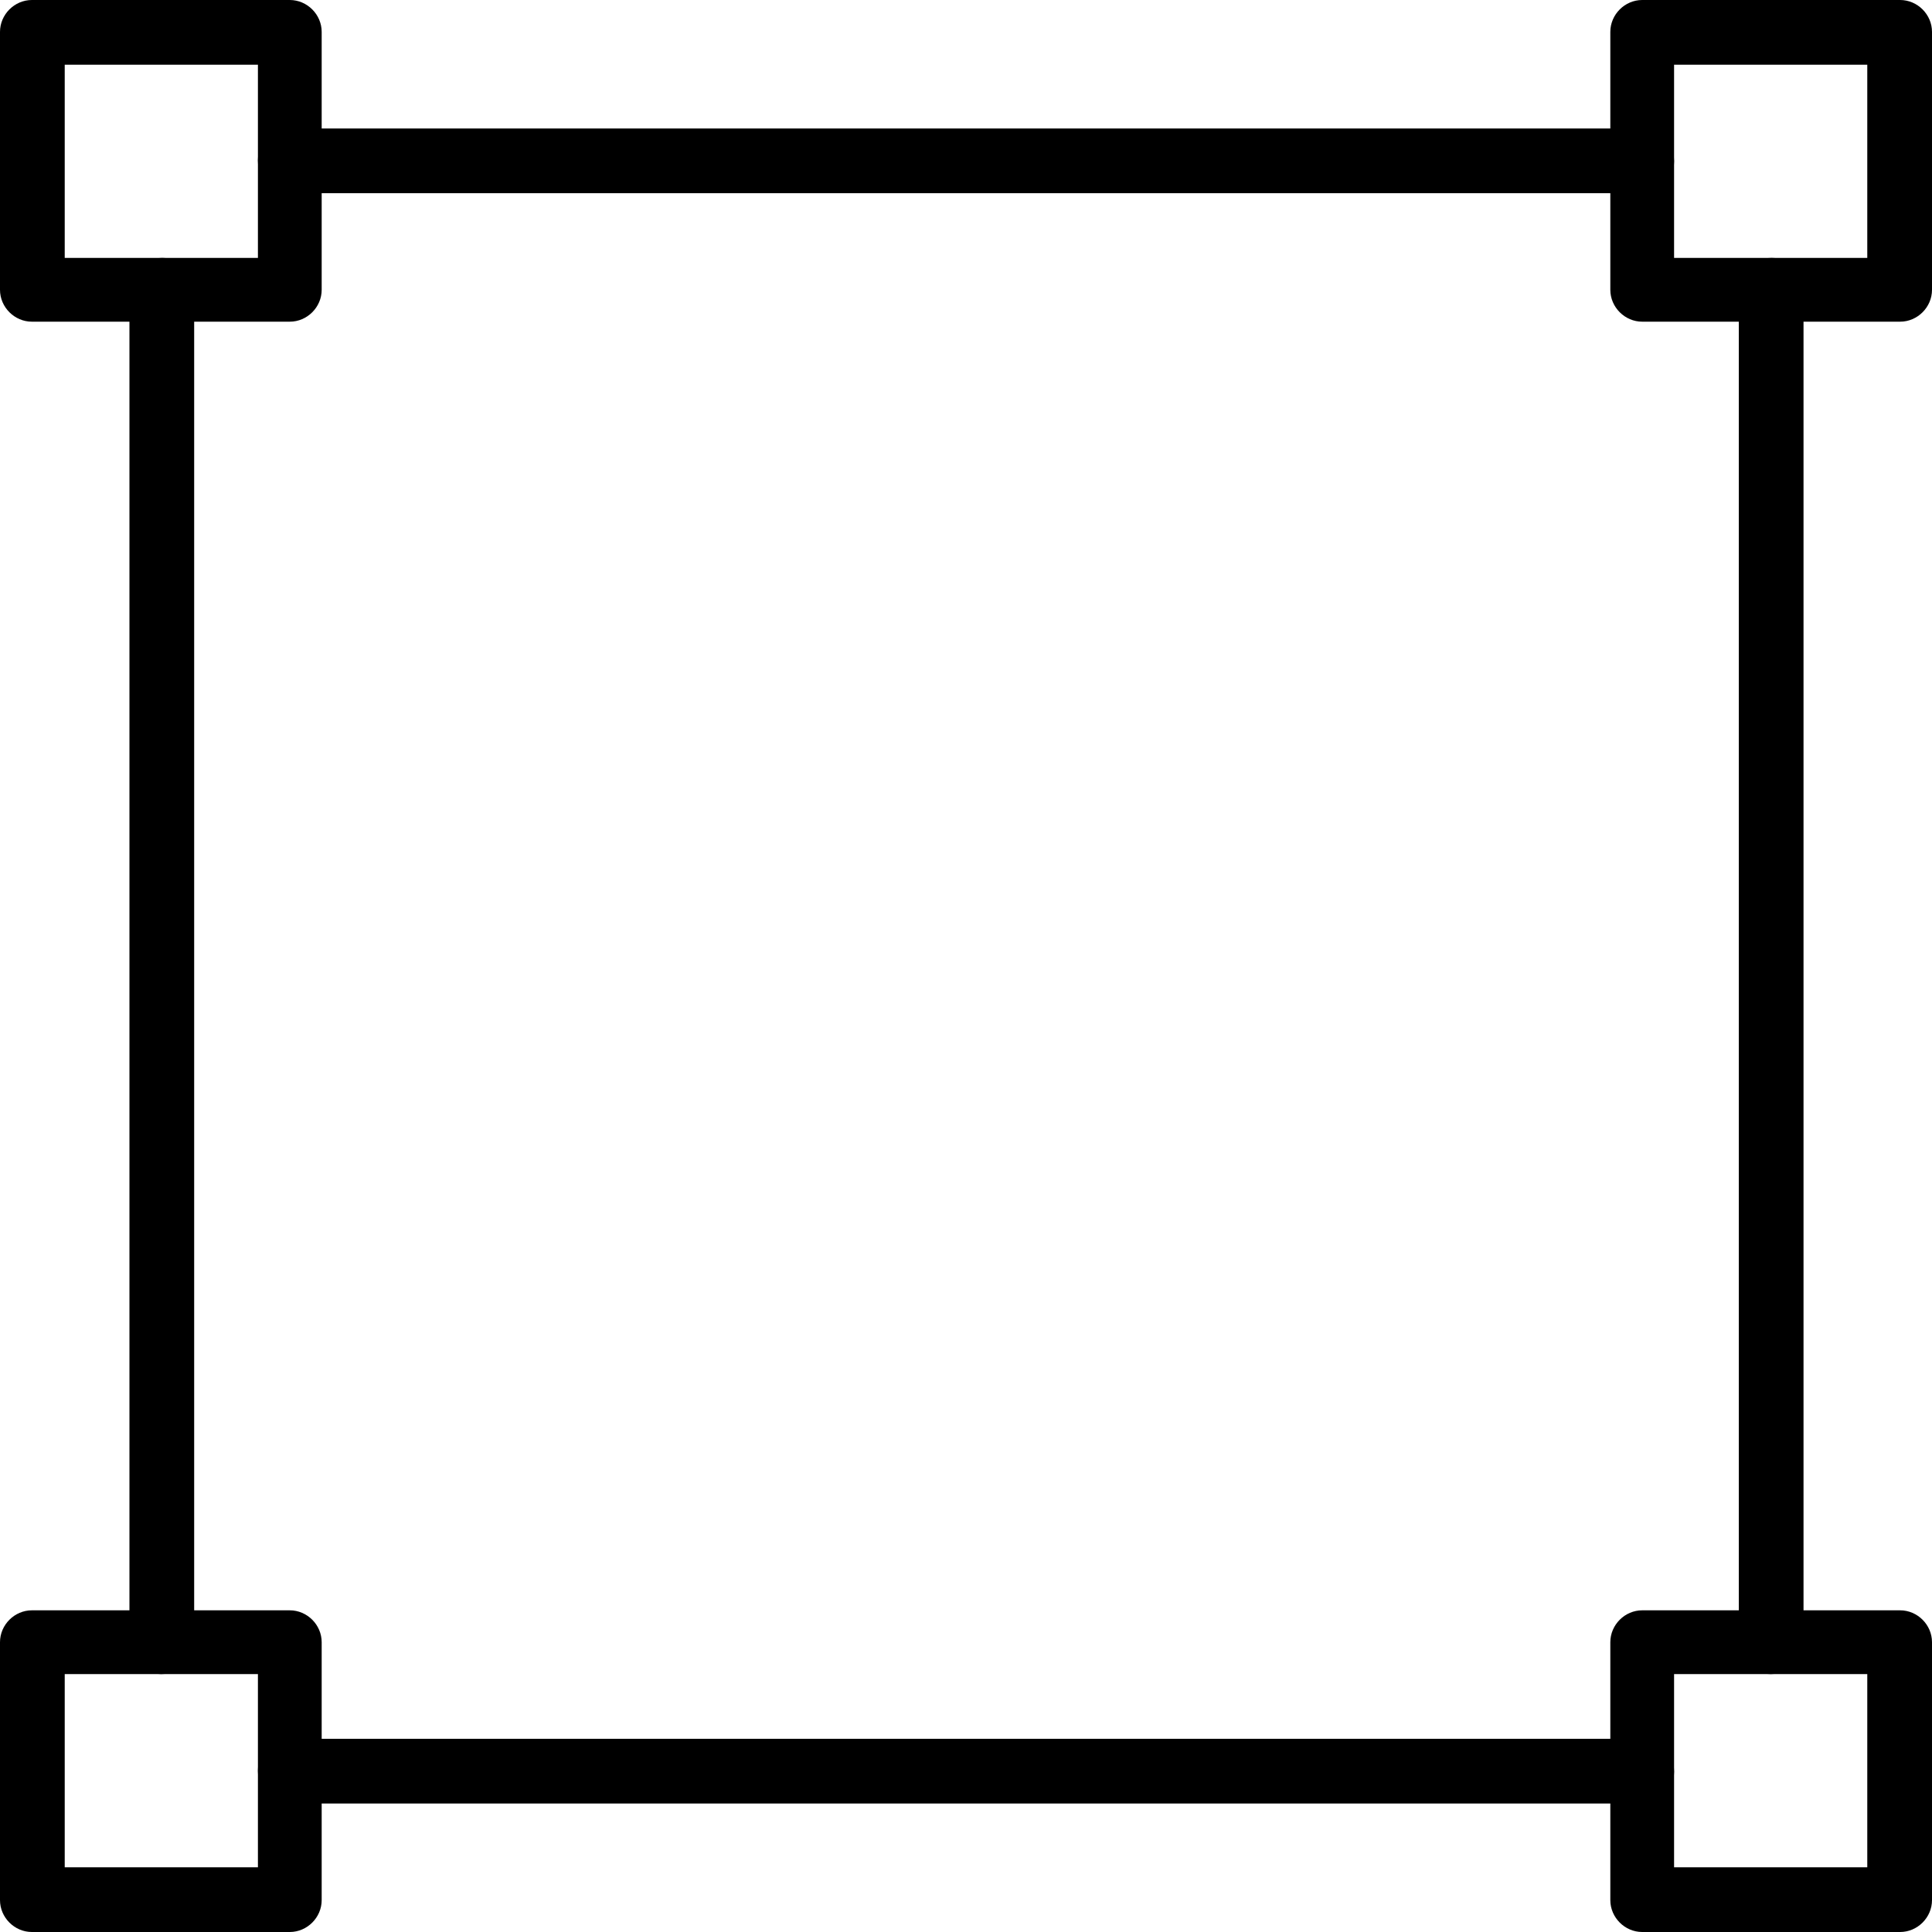 <?xml version="1.0" encoding="utf-8"?>
<!-- Generator: Adobe Illustrator 18.1.0, SVG Export Plug-In . SVG Version: 6.00 Build 0)  -->
<svg version="1.1" id="图层_1" xmlns="http://www.w3.org/2000/svg" xmlns:xlink="http://www.w3.org/1999/xlink" x="0px" y="0px"
	 viewBox="80 -80 200 200" enable-background="new 80 -80 200 200" xml:space="preserve">
<path d="M110-46.7H83.3c-1.8,0-3.3-1.5-3.3-3.3c0,0,0,0,0,0v-26.7c0-1.8,1.5-3.3,3.3-3.3H110c1.8,0,3.3,1.5,3.3,3.3l0,0V-50
	C113.3-48.2,111.8-46.7,110-46.7L110-46.7z M86.7-53.3h20v-20h-20C86.7-73.3,86.7-53.3,86.7-53.3z M276.7-46.7H250
	c-1.8,0-3.3-1.5-3.3-3.3v0v-26.7c0-1.8,1.5-3.3,3.3-3.3c0,0,0,0,0,0h26.7c1.8,0,3.3,1.5,3.3,3.3V-50C280-48.2,278.5-46.7,276.7-46.7
	L276.7-46.7z M253.3-53.3h20v-20h-20V-53.3z M110,120H83.3c-1.8,0-3.3-1.5-3.3-3.3c0,0,0,0,0,0V90c0-1.8,1.5-3.3,3.3-3.3
	c0,0,0,0,0,0H110c1.8,0,3.3,1.5,3.3,3.3l0,0v26.7C113.3,118.5,111.8,120,110,120z M86.7,113.3h20v-20h-20
	C86.7,93.3,86.7,113.3,86.7,113.3z M276.7,120H250c-1.8,0-3.3-1.5-3.3-3.3c0,0,0,0,0,0V90c0-1.8,1.5-3.3,3.3-3.3c0,0,0,0,0,0h26.7
	c1.8,0,3.3,1.5,3.3,3.3v26.7C280,118.5,278.5,120,276.7,120z M253.3,113.3h20v-20h-20V113.3z"/>
<path d="M96.7,93.3c-1.8,0-3.3-1.5-3.3-3.3V-50c0-1.8,1.5-3.3,3.4-3.3c1.8,0,3.3,1.5,3.3,3.3V90C100,91.8,98.5,93.3,96.7,93.3
	C96.7,93.3,96.7,93.3,96.7,93.3L96.7,93.3z M250-60H110c-1.8,0-3.3-1.5-3.3-3.4c0-1.8,1.5-3.3,3.3-3.3h140c1.8,0,3.3,1.5,3.3,3.4
	C253.3-61.5,251.8-60,250-60z M263.3,93.3c-1.8,0-3.3-1.5-3.3-3.3c0,0,0,0,0,0V-50c0-1.8,1.5-3.3,3.4-3.3c1.8,0,3.3,1.5,3.3,3.3V90
	C266.7,91.8,265.2,93.3,263.3,93.3z M250,106.7H110c-1.8,0-3.3-1.5-3.3-3.4c0-1.8,1.5-3.3,3.3-3.3h140c1.8,0,3.3,1.5,3.3,3.4
	C253.3,105.2,251.8,106.7,250,106.7z"/>
</svg>

